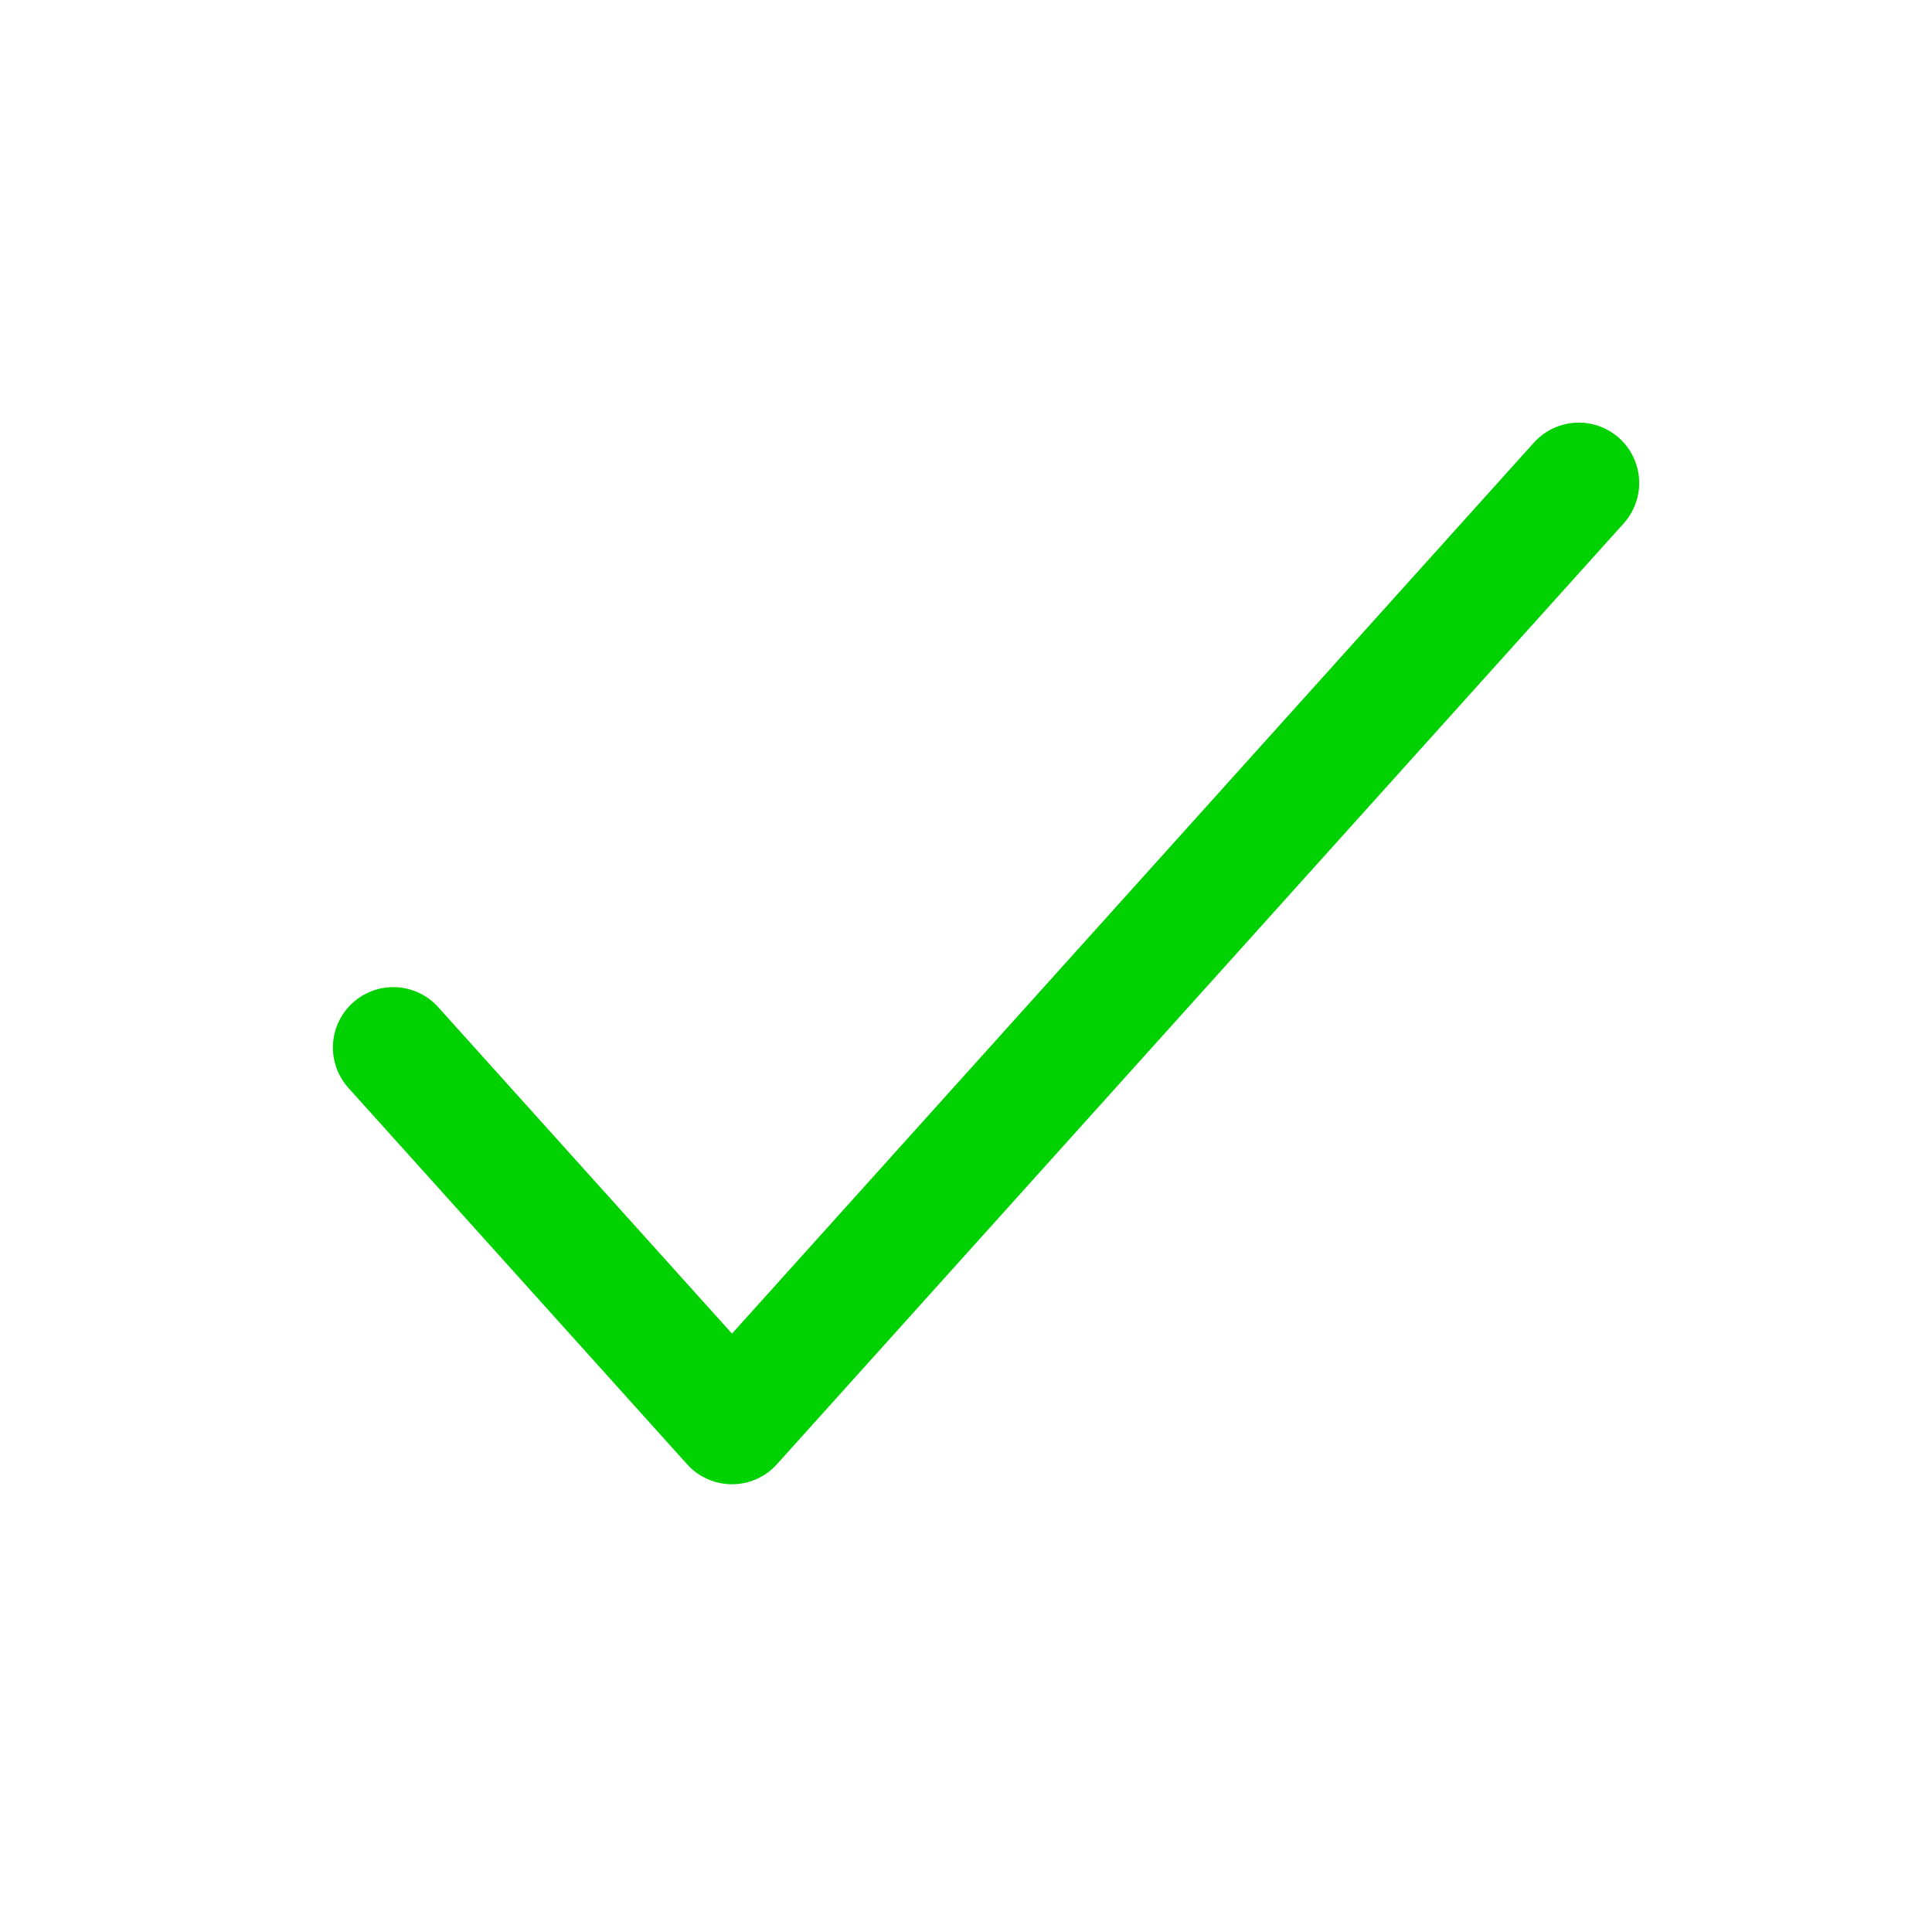 <svg width="32" height="32" viewBox="0 0 32 32" fill="none" xmlns="http://www.w3.org/2000/svg">

<path d="M6.514 17.35L12.124 23.584L26.15 8" stroke="#00D100" stroke-width="2" stroke-linecap="round" stroke-linejoin="round"/>
</svg>
